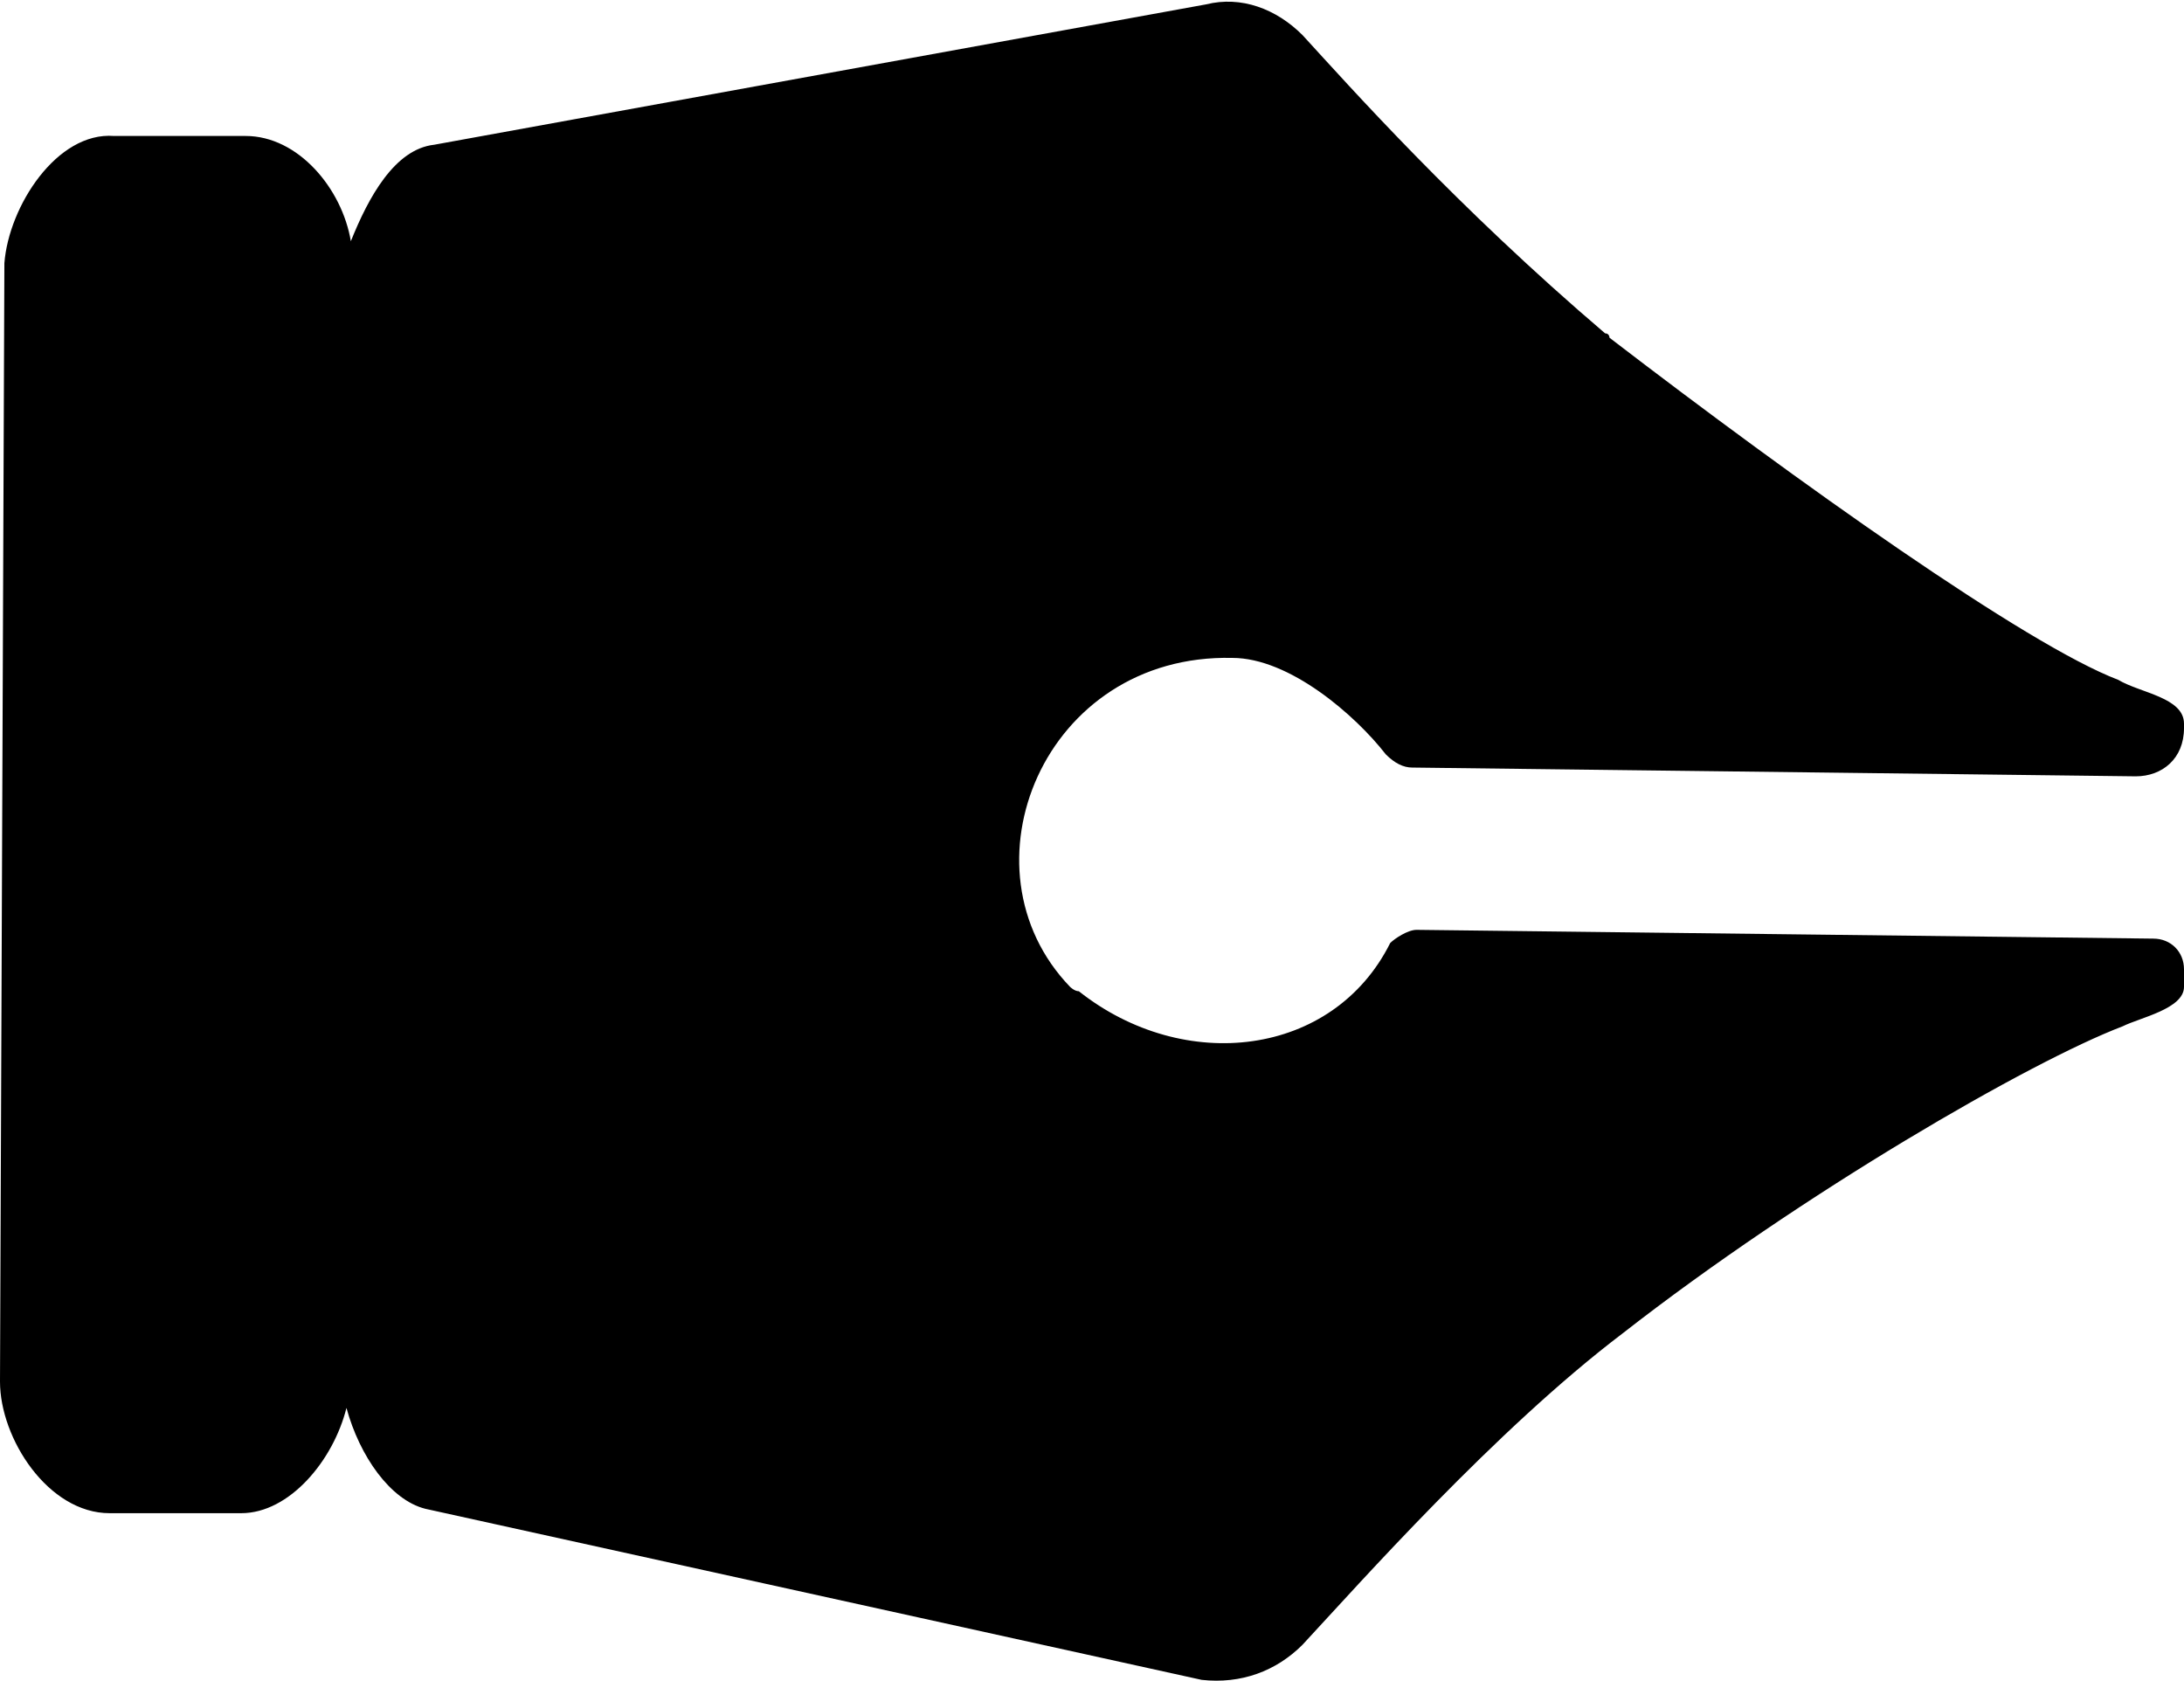 <?xml version="1.0" encoding="UTF-8" standalone="no"?>
<svg width="512px" height="394px" viewBox="0 0 512 394" version="1.1" xmlns="http://www.w3.org/2000/svg" xmlns:xlink="http://www.w3.org/1999/xlink">
    <!-- Generator: Sketch 3.8.3 (29802) - http://www.bohemiancoding.com/sketch -->
    <title>icon-write-reviews</title>
    <desc>Created with Sketch.</desc>
    <defs></defs>
    <g id="Page-1" stroke="none" stroke-width="1" fill="none" fill-rule="evenodd">
        <g id="icon-write-reviews" fill="#000000">
            <path d="M288.9,154.217 C302.265,154.217 317.687,167.582 324.884,176.835 C326.94,178.892 328.996,179.92 331.052,179.92 L500.691,181.976 C506.859,181.976 512,177.863 512,170.667 L512,169.639 C512,163.47 501.719,162.442 496.578,159.357 C474.988,151.133 421.526,113.092 377.317,79.165 C377.317,79.165 377.317,78.137 376.289,78.137 C341.333,48.321 316.659,20.562 305.349,8.225 C299.181,2.056 290.956,-1.028 282.731,1.028 L101.783,33.928 C92.53,34.956 86.361,46.265 82.249,56.546 C80.193,44.209 69.912,31.871 57.574,31.871 L26.731,31.871 C13.365,30.843 2.056,48.321 1.028,61.687 L0,323.855 C0,337.221 11.309,354.699 25.703,354.699 L56.546,354.699 C67.855,354.699 78.137,342.361 81.221,330.024 C84.305,341.333 91.502,351.614 99.727,353.671 L281.703,393.767 C290.956,394.795 299.181,391.711 305.349,385.542 C318.715,371.149 350.586,335.165 380.402,312.546 C422.554,279.647 476.016,248.803 497.606,240.578 C501.719,238.522 512,236.466 512,231.325 L512,227.213 C512,223.1 508.916,220.016 504.803,220.016 L332.08,217.96 C330.024,217.96 326.94,220.016 325.912,221.044 C312.546,247.775 277.59,251.888 252.916,232.353 C251.888,232.353 250.859,231.325 250.859,231.325 C224.129,203.566 244.691,153.189 288.9,154.217 L288.9,154.217 Z" id="Shape"></path>
        </g>
    </g>
</svg>